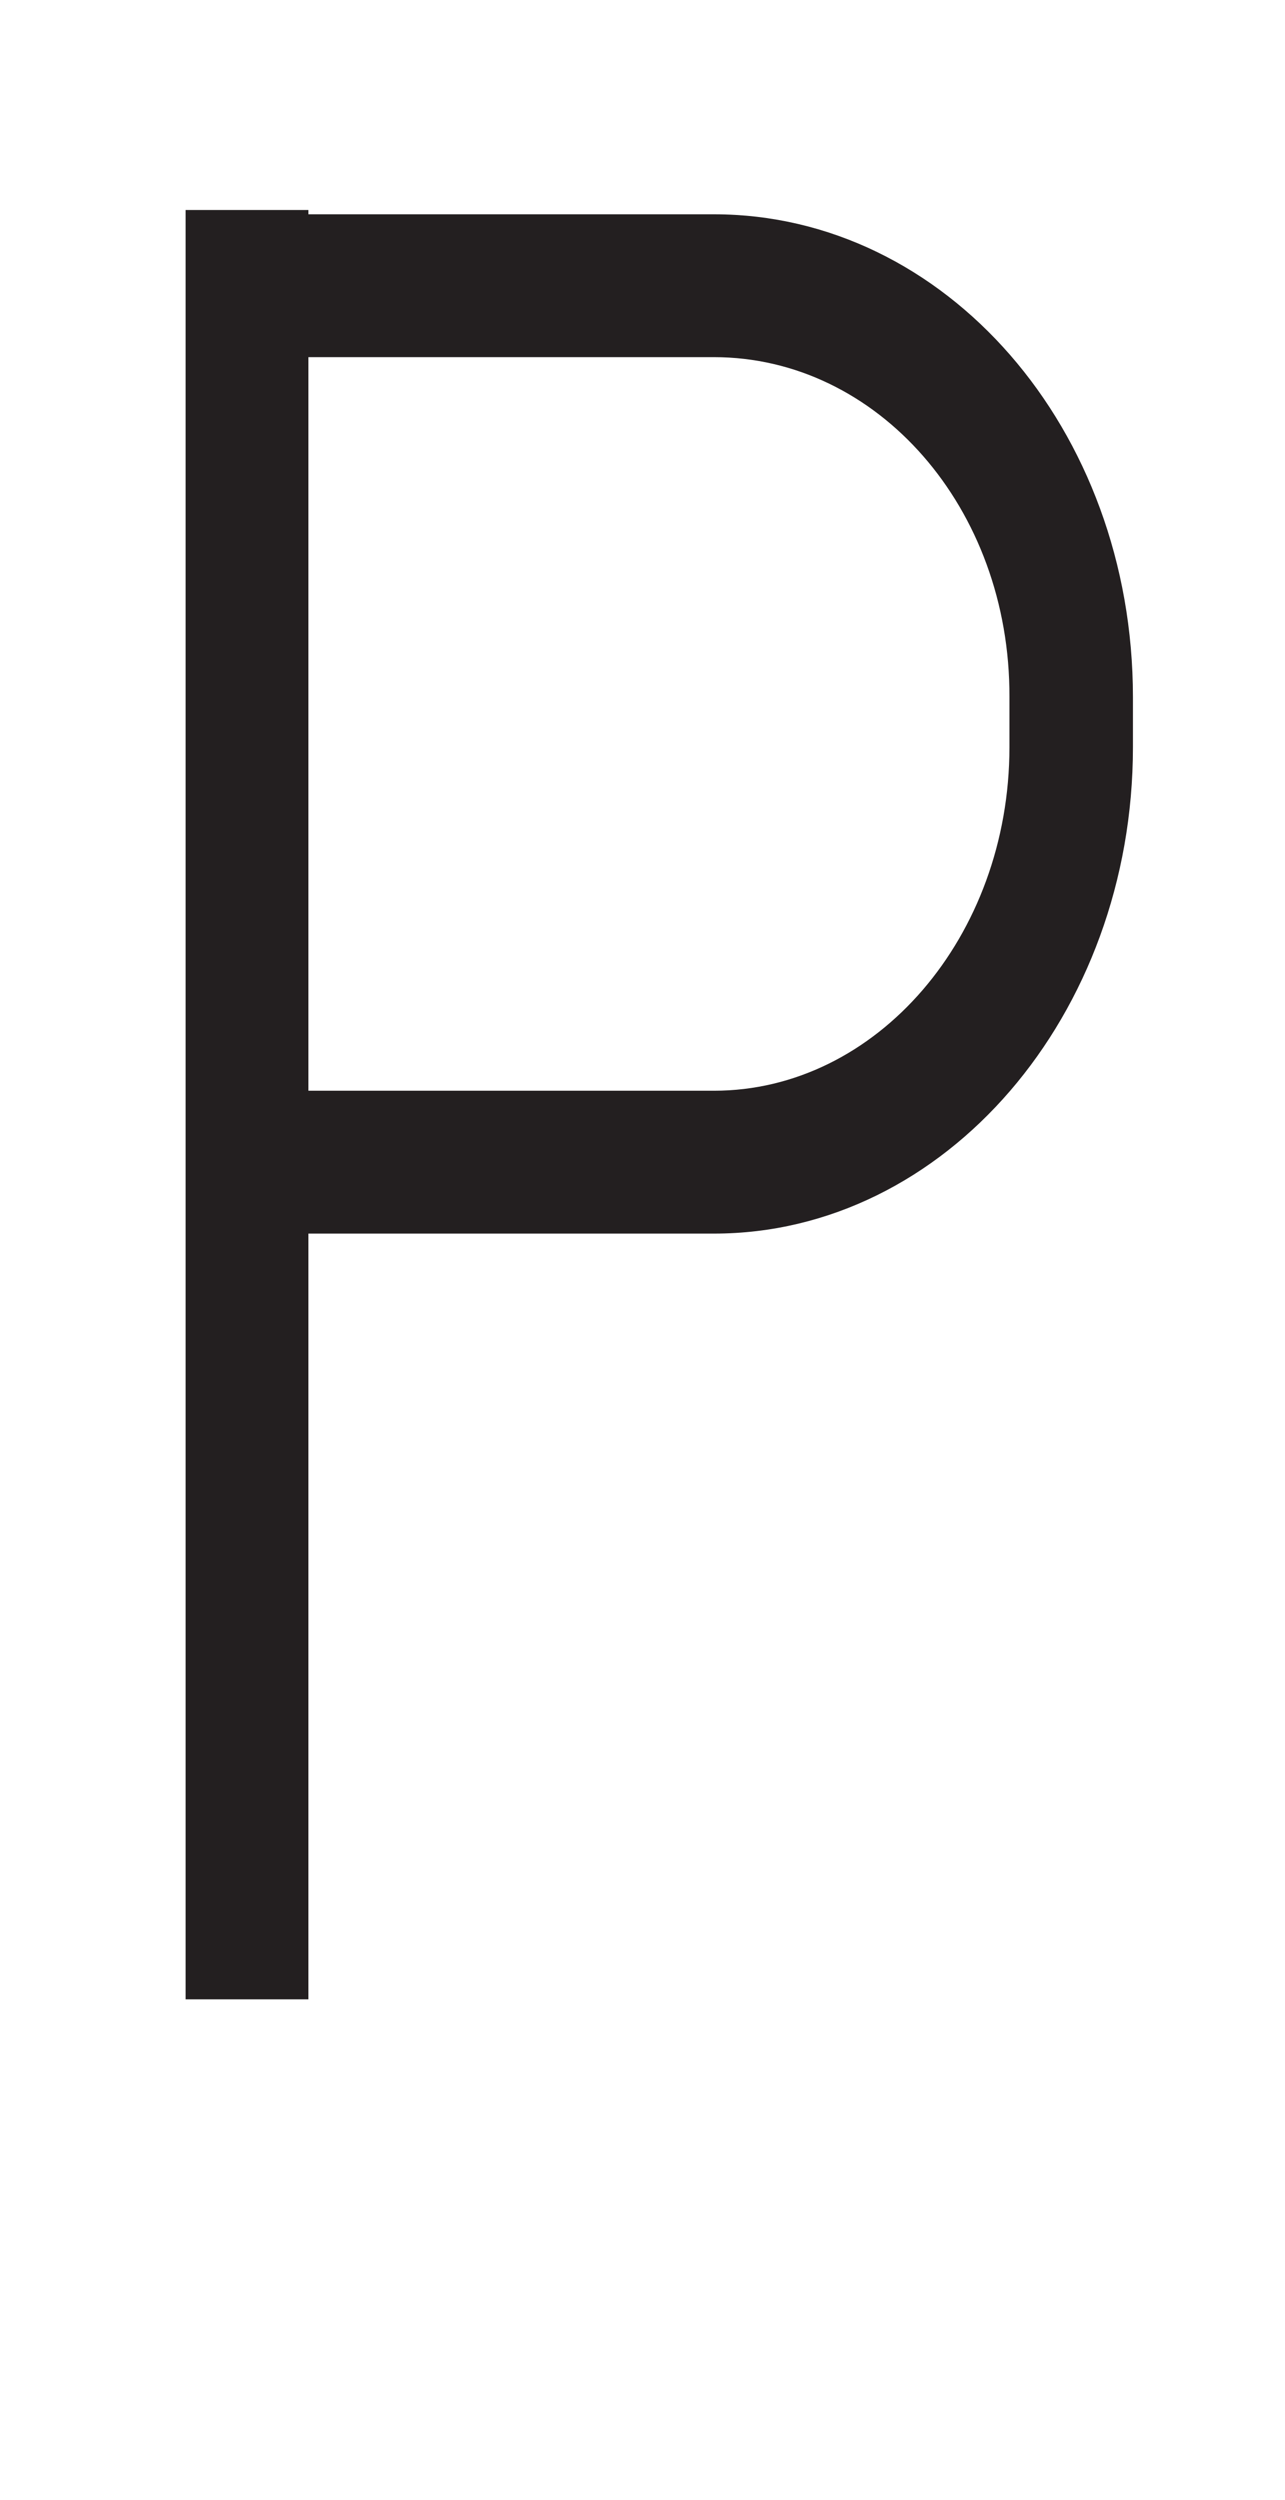 <svg xmlns="http://www.w3.org/2000/svg" viewBox="0 0 18 35"><defs><style>.a{fill:#231f20;}</style></defs><rect class="a" x="2.6" y="2.94" width="1.72" height="25.05"/><path class="a" d="M10,17.27H3.85v-2H10c2.28,0,4.14-2.16,4.14-4.81v-.7C14.15,7.11,12.29,5,10,5H3.85V3H10C13.24,3,15.87,6,15.87,9.76v.7C15.87,14.21,13.24,17.27,10,17.27Z"/></svg>